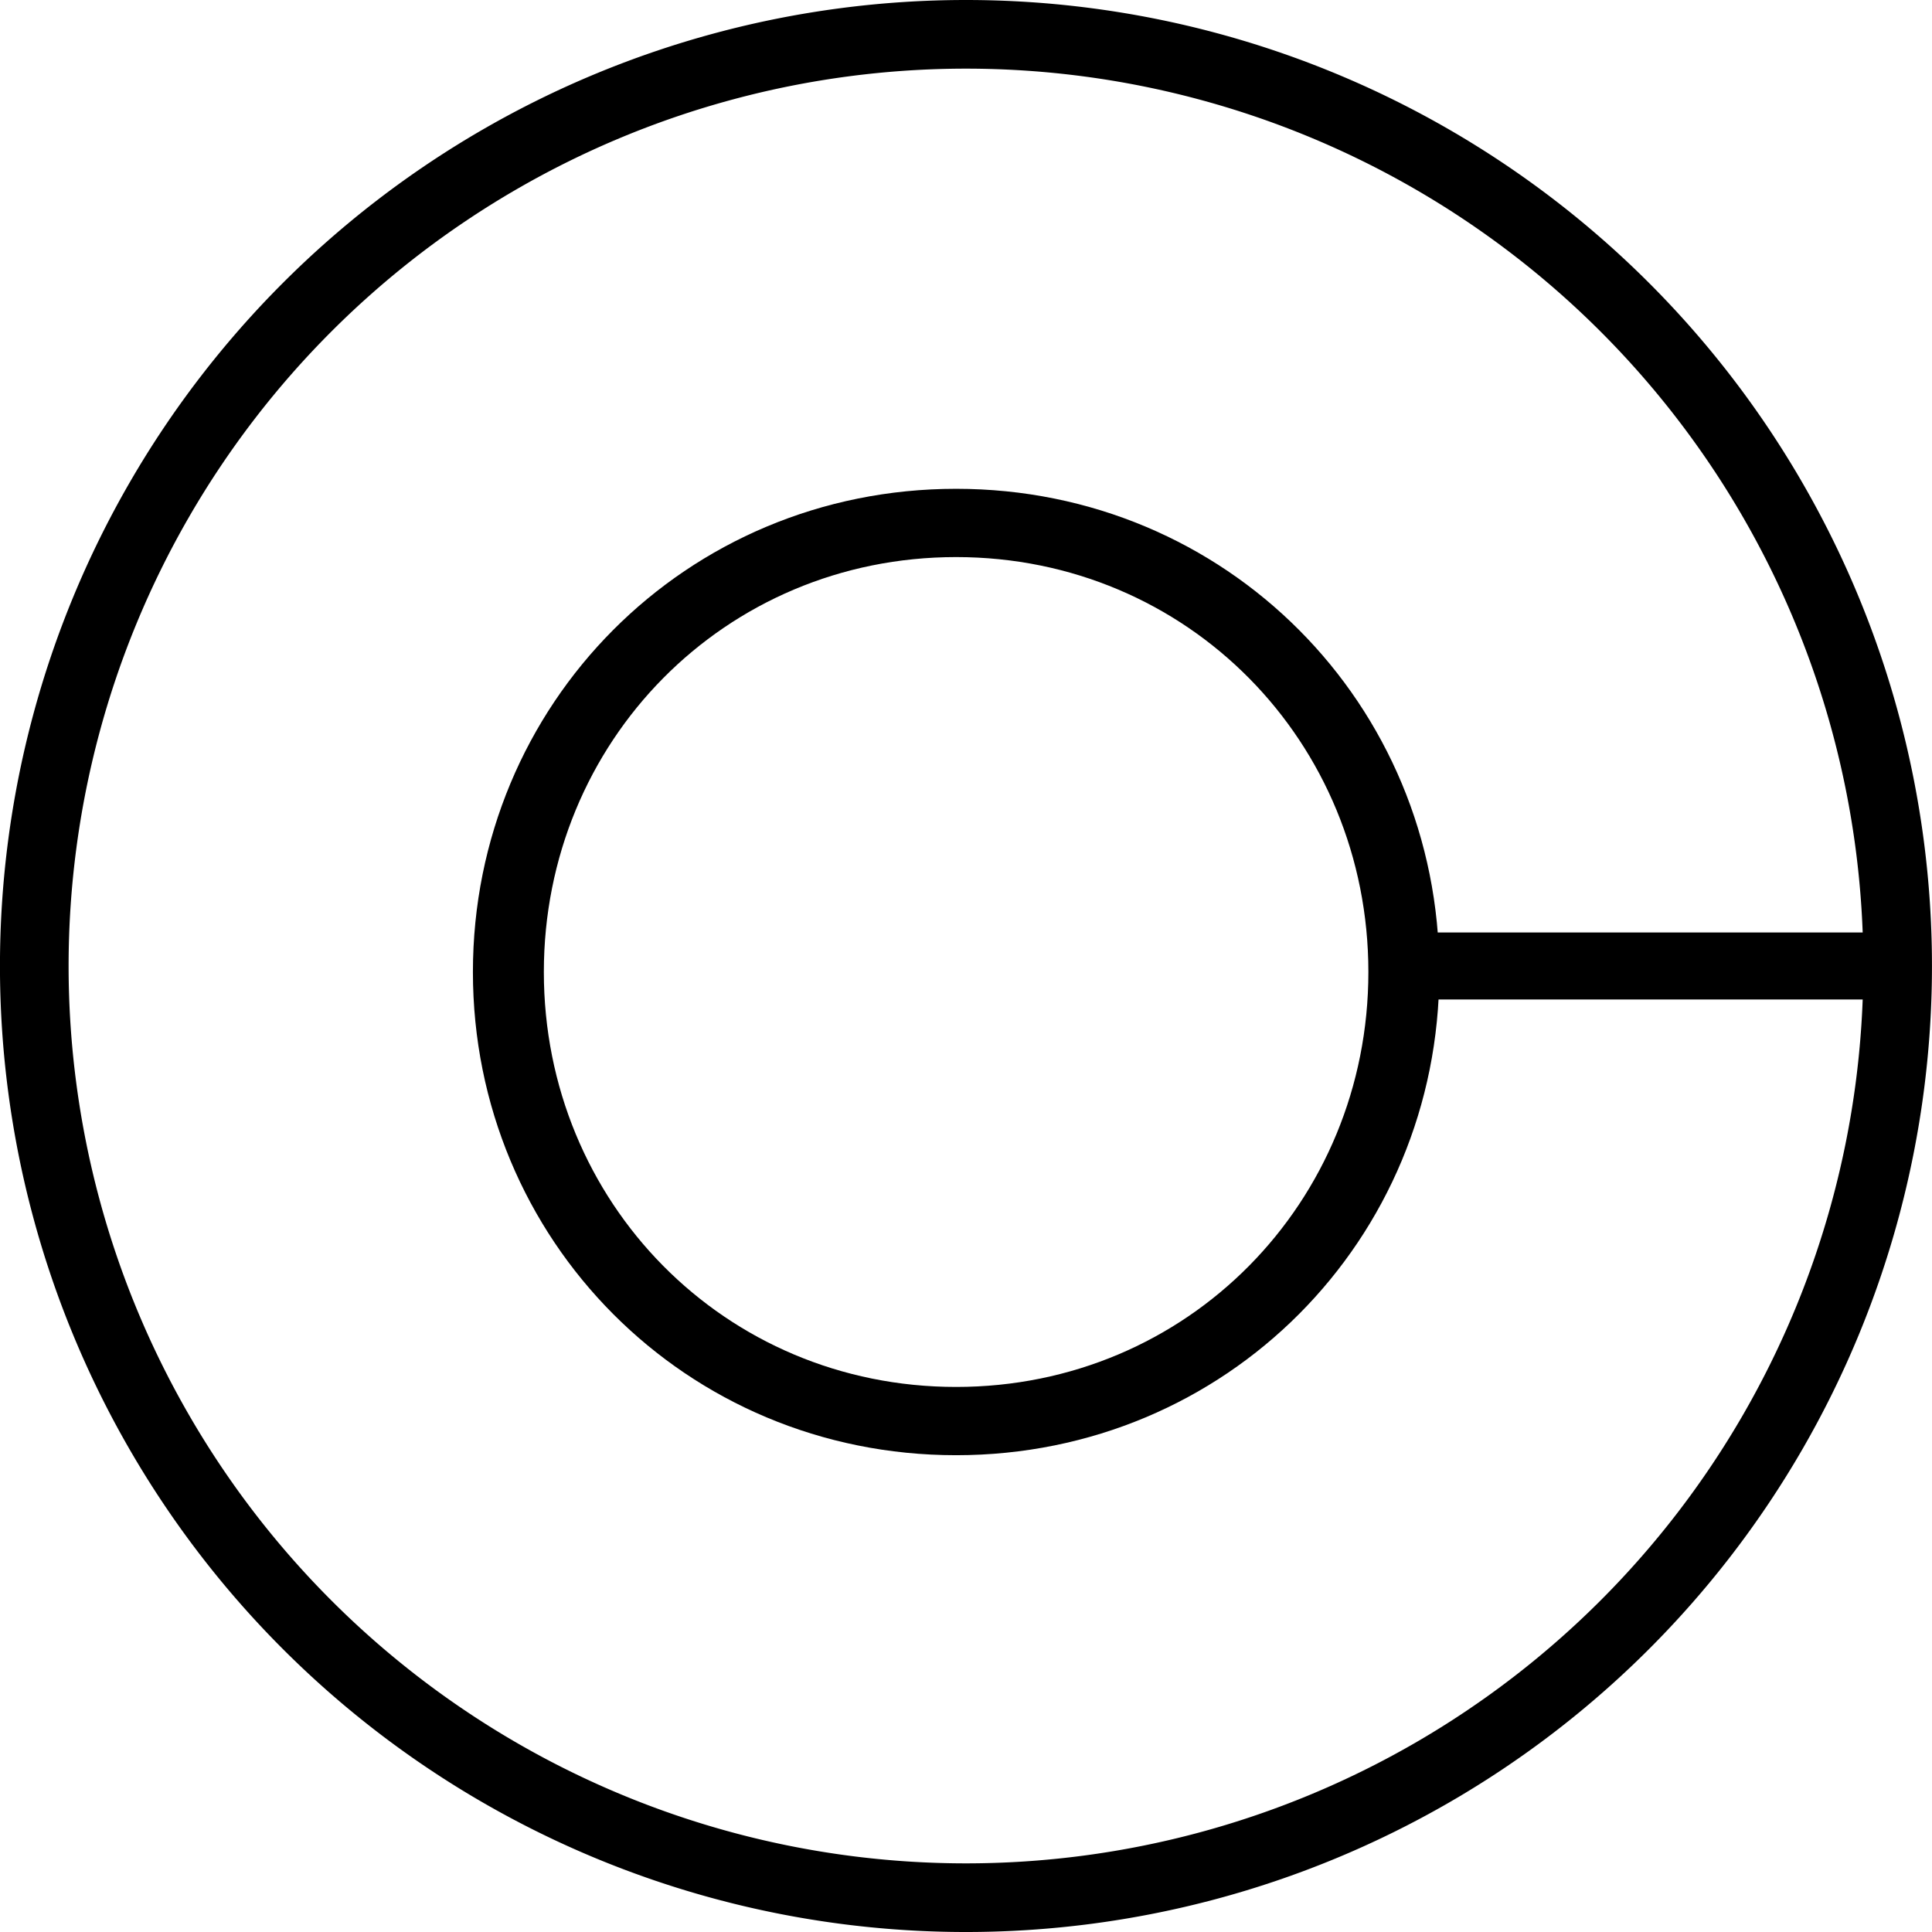 <?xml version="1.0" encoding="UTF-8" standalone="no"?>
<!-- Created with Inkscape (http://www.inkscape.org/) -->

<svg
   xmlns:dc="http://purl.org/dc/elements/1.1/"
   xmlns:cc="http://creativecommons.org/ns#"
   xmlns:rdf="http://www.w3.org/1999/02/22-rdf-syntax-ns#"
   xmlns:svg="http://www.w3.org/2000/svg"
   xmlns="http://www.w3.org/2000/svg"
   xmlns:sodipodi="http://sodipodi.sourceforge.net/DTD/sodipodi-0.dtd"
   xmlns:inkscape="http://www.inkscape.org/namespaces/inkscape"
   width="51mm"
   height="51mm"
   viewBox="0 0 51 51"
   version="1.1"
   id="svg8"
   inkscape:version="0.92.4 (5da689c313, 2019-01-14)"
   sodipodi:docname="Cetote_fashion-starts-here_logo - black.svg"
   inkscape:export-filename="C:\Users\Anna\Desktop\Loggor Cetote\bitmap.png"
   inkscape:export-xdpi="96"
   inkscape:export-ydpi="96">
  <defs
     id="defs2" />
  <sodipodi:namedview
     id="base"
     pagecolor="#ffffff"
     bordercolor="#666666"
     borderopacity="1.0"
     inkscape:pageopacity="0.0"
     inkscape:pageshadow="2"
     inkscape:zoom="1.52"
     inkscape:cx="-43.269223"
     inkscape:cy="85.019224"
     inkscape:document-units="mm"
     inkscape:current-layer="layer1-8"
     showgrid="false"
     inkscape:window-width="3840"
     inkscape:window-height="1137"
     inkscape:window-x="-8"
     inkscape:window-y="-8"
     inkscape:window-maximized="1" />
  <g
     inkscape:label="Layer 1"
     inkscape:groupmode="layer"
     id="layer1"
     transform="translate(-692.651,-190.043)">
    <g
       transform="translate(984.25,141.614)"
       id="layer1-8"
       inkscape:label="Layer 1">
      <g
         aria-label="O"
         transform="matrix(0.265,0,0,0.265,-100.576,-27.154)"
         style="font-style:normal;font-weight:normal;font-size:40px;line-height:1.25;font-family:sans-serif;letter-spacing:0px;word-spacing:0px;fill:#000000;fill-opacity:1;stroke:none"
         id="flowRoot4526-78-8">
        <path
           d="m -625.6,430.177 c 26.933,0 48.133,-21.467 48.133,-48.133 0,-26.667 -21.2,-48.133 -48.133,-48.133 -26.933,0 -48.133,21.467 -48.133,48.133 0,26.667 21.2,48.133 48.133,48.133 z m 0,-6.8 c -23.067,0 -41.067,-18.4 -41.067,-41.333 0,-22.933 18,-41.333 41.067,-41.333 23.067,0 41.067,18.4 41.067,41.333 0,22.933 -18,41.333 -41.067,41.333 z"
           style="font-style:normal;font-variant:normal;font-weight:300;font-stretch:normal;font-size:133.333px;font-family:Gilroy;-inkscape-font-specification:'Gilroy Light'"
           id="path824" />
      </g>
      <path
         style="fill:none;fill-opacity:1;stroke:#000000;stroke-width:1.812;stroke-miterlimit:4;stroke-dasharray:none;stroke-opacity:1"
         d="m -241.506,73.929 a 24.594,24.594 0 0 1 -24.594,24.594 24.594,24.594 0 0 1 -24.594,-24.594 24.594,24.594 0 0 1 24.594,-24.594 24.594,24.594 0 0 1 24.594,24.594 z"
         id="path4654" />
      <path
         transform="scale(1,-1)"
         style="fill:none;fill-opacity:1;stroke:#000000;stroke-width:1.306;stroke-miterlimit:4;stroke-dasharray:none;stroke-opacity:1"
         d="m -253.88,-74.16 h 12.487 v 0.463 h -12.487 z"
         id="rect4672" />
    </g>
  </g>
</svg>
